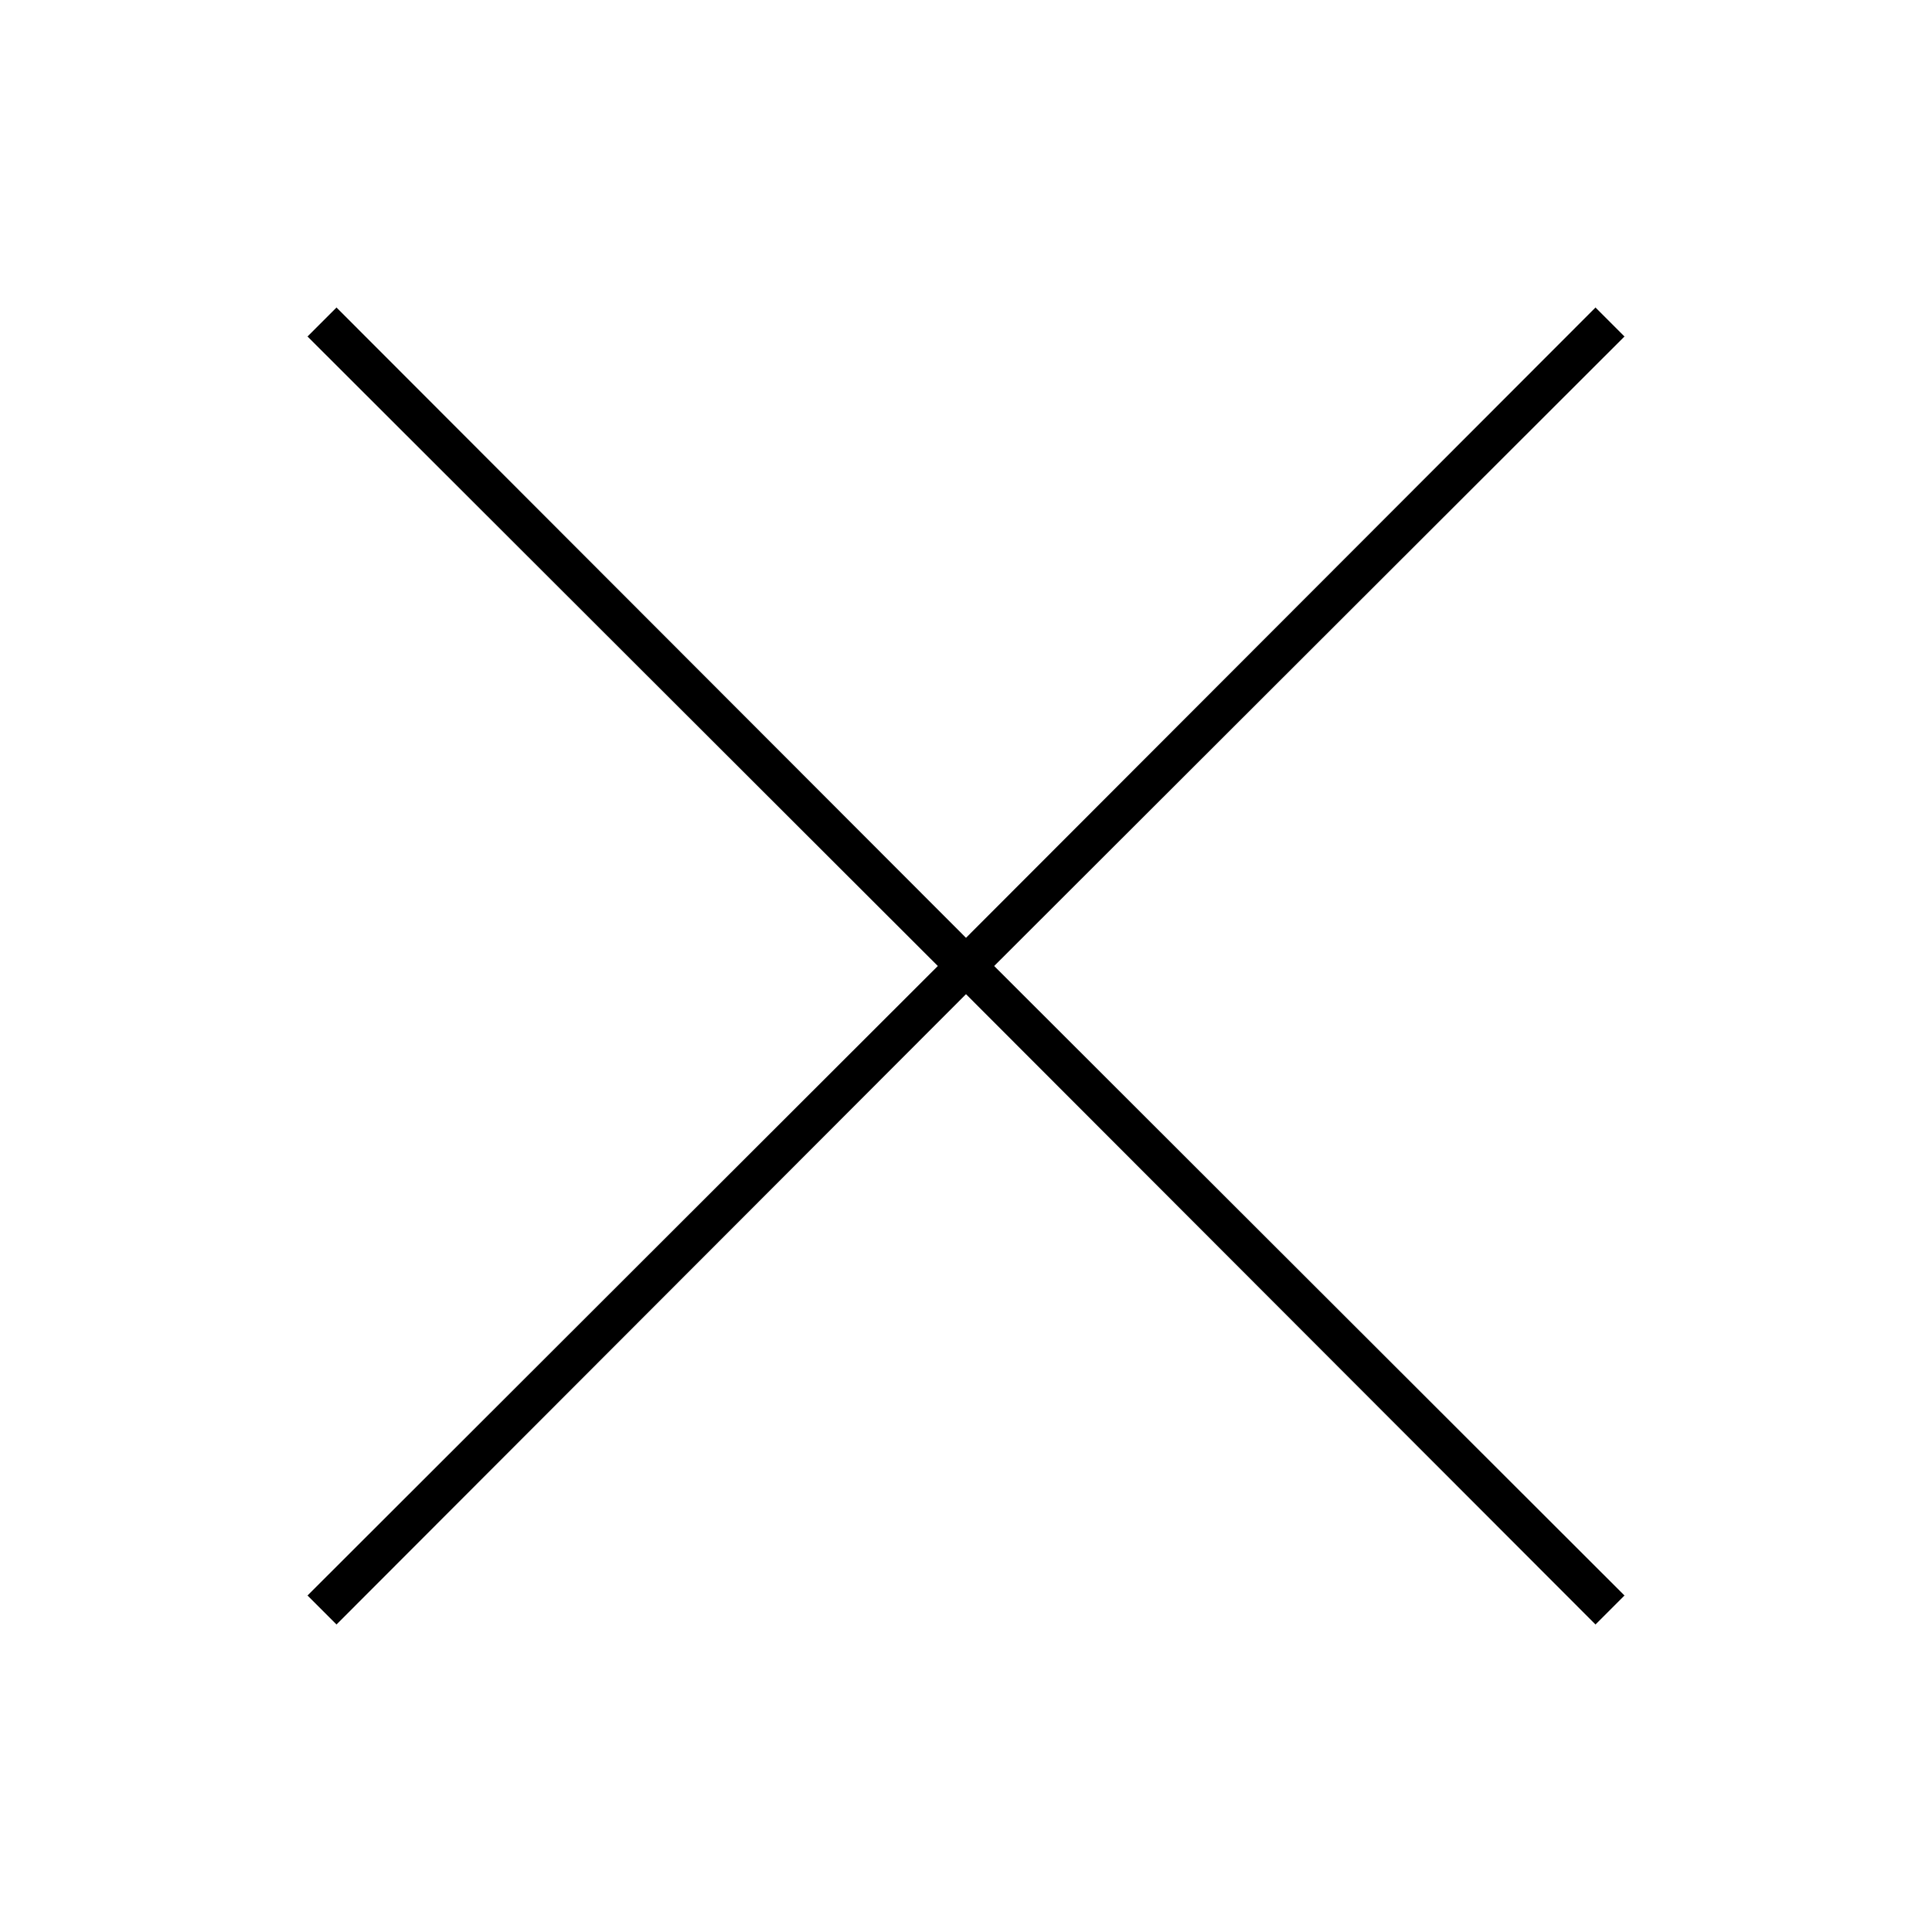 <svg xmlns="http://www.w3.org/2000/svg" viewBox="0 0 24 24"><title>iconoteka_close__delete__cross__clear_l_a</title><g id="Clear_3" data-name="Clear 3"><polygon points="20.18 4.18 19.82 3.82 12 11.65 4.18 3.82 3.82 4.18 11.65 12 3.82 19.82 4.18 20.18 12 12.35 19.82 20.18 20.18 19.82 12.35 12 20.18 4.18"/></g></svg>
